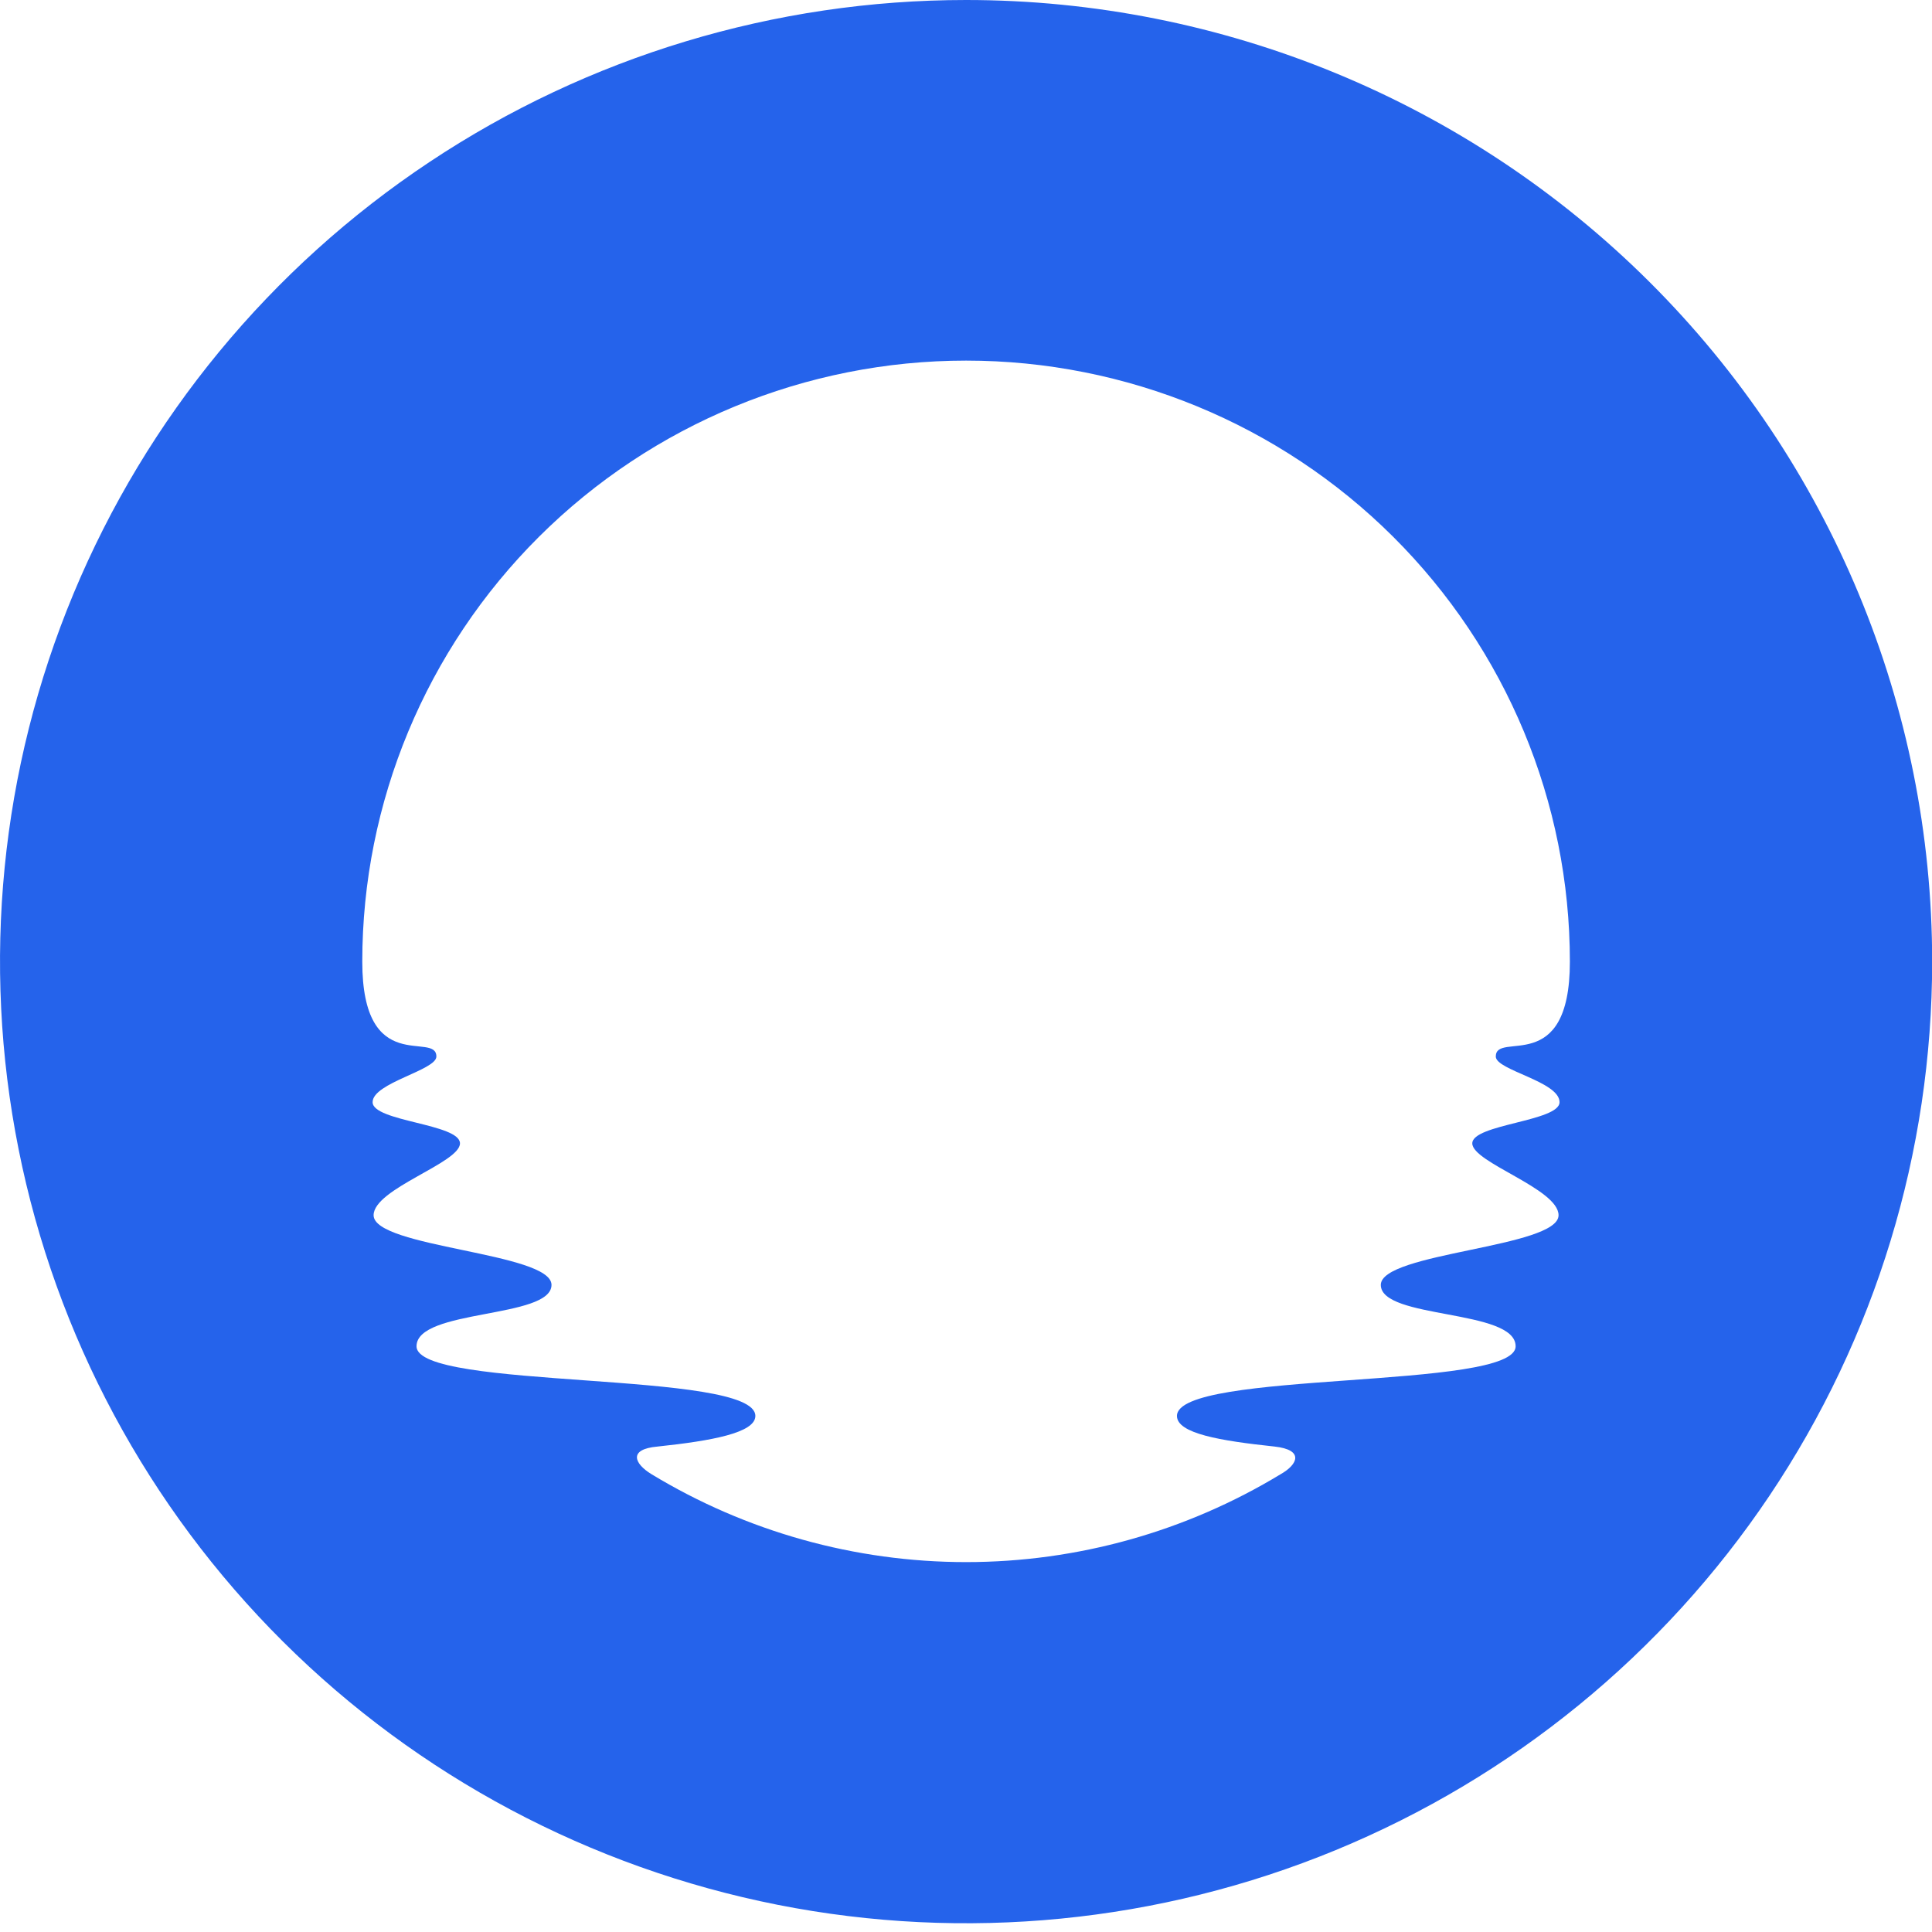 <svg width="37" height="37" viewBox="0 0 37 37" fill="none" xmlns="http://www.w3.org/2000/svg">
<path d="M18.502 0C14.842 0 11.265 1.08 8.223 3.104C5.18 5.127 2.809 8.004 1.408 11.369C0.008 14.734 -0.358 18.437 0.356 22.009C1.069 25.582 2.832 28.863 5.419 31.438C8.006 34.014 11.303 35.768 14.892 36.479C18.481 37.189 22.201 36.825 25.582 35.431C28.963 34.037 31.852 31.676 33.885 28.648C35.918 25.619 37.003 22.059 37.003 18.416C37.003 13.532 35.054 8.848 31.584 5.394C28.114 1.94 23.409 0 18.502 0ZM29.867 21.108C29.867 21.476 28.196 21.529 28.196 21.897C28.196 22.265 29.848 22.765 29.848 23.273C29.848 23.894 26.444 23.986 26.444 24.607C26.444 25.27 29.026 25.064 29.026 25.783C29.026 26.63 22.54 26.235 22.54 27.117C22.54 27.453 23.37 27.593 24.409 27.703C24.98 27.766 24.855 28.045 24.53 28.23C22.715 29.332 20.629 29.916 18.502 29.916C16.374 29.916 14.288 29.332 12.473 28.23C12.15 28.032 12.023 27.753 12.594 27.703C13.633 27.593 14.466 27.44 14.466 27.117C14.466 26.235 7.977 26.63 7.977 25.783C7.977 25.064 10.562 25.257 10.562 24.607C10.562 23.986 7.155 23.894 7.155 23.273C7.155 22.765 8.809 22.273 8.809 21.897C8.809 21.521 7.136 21.479 7.136 21.108C7.136 20.737 8.357 20.497 8.357 20.234C8.357 19.737 6.938 20.642 6.938 18.416C6.938 15.364 8.156 12.436 10.325 10.277C12.494 8.119 15.435 6.906 18.502 6.906C21.568 6.906 24.51 8.119 26.678 10.277C28.847 12.436 30.065 15.364 30.065 18.416C30.065 20.642 28.646 19.732 28.646 20.234C28.646 20.497 29.867 20.71 29.867 21.108Z" fill="#2563EB"/>
</svg>
